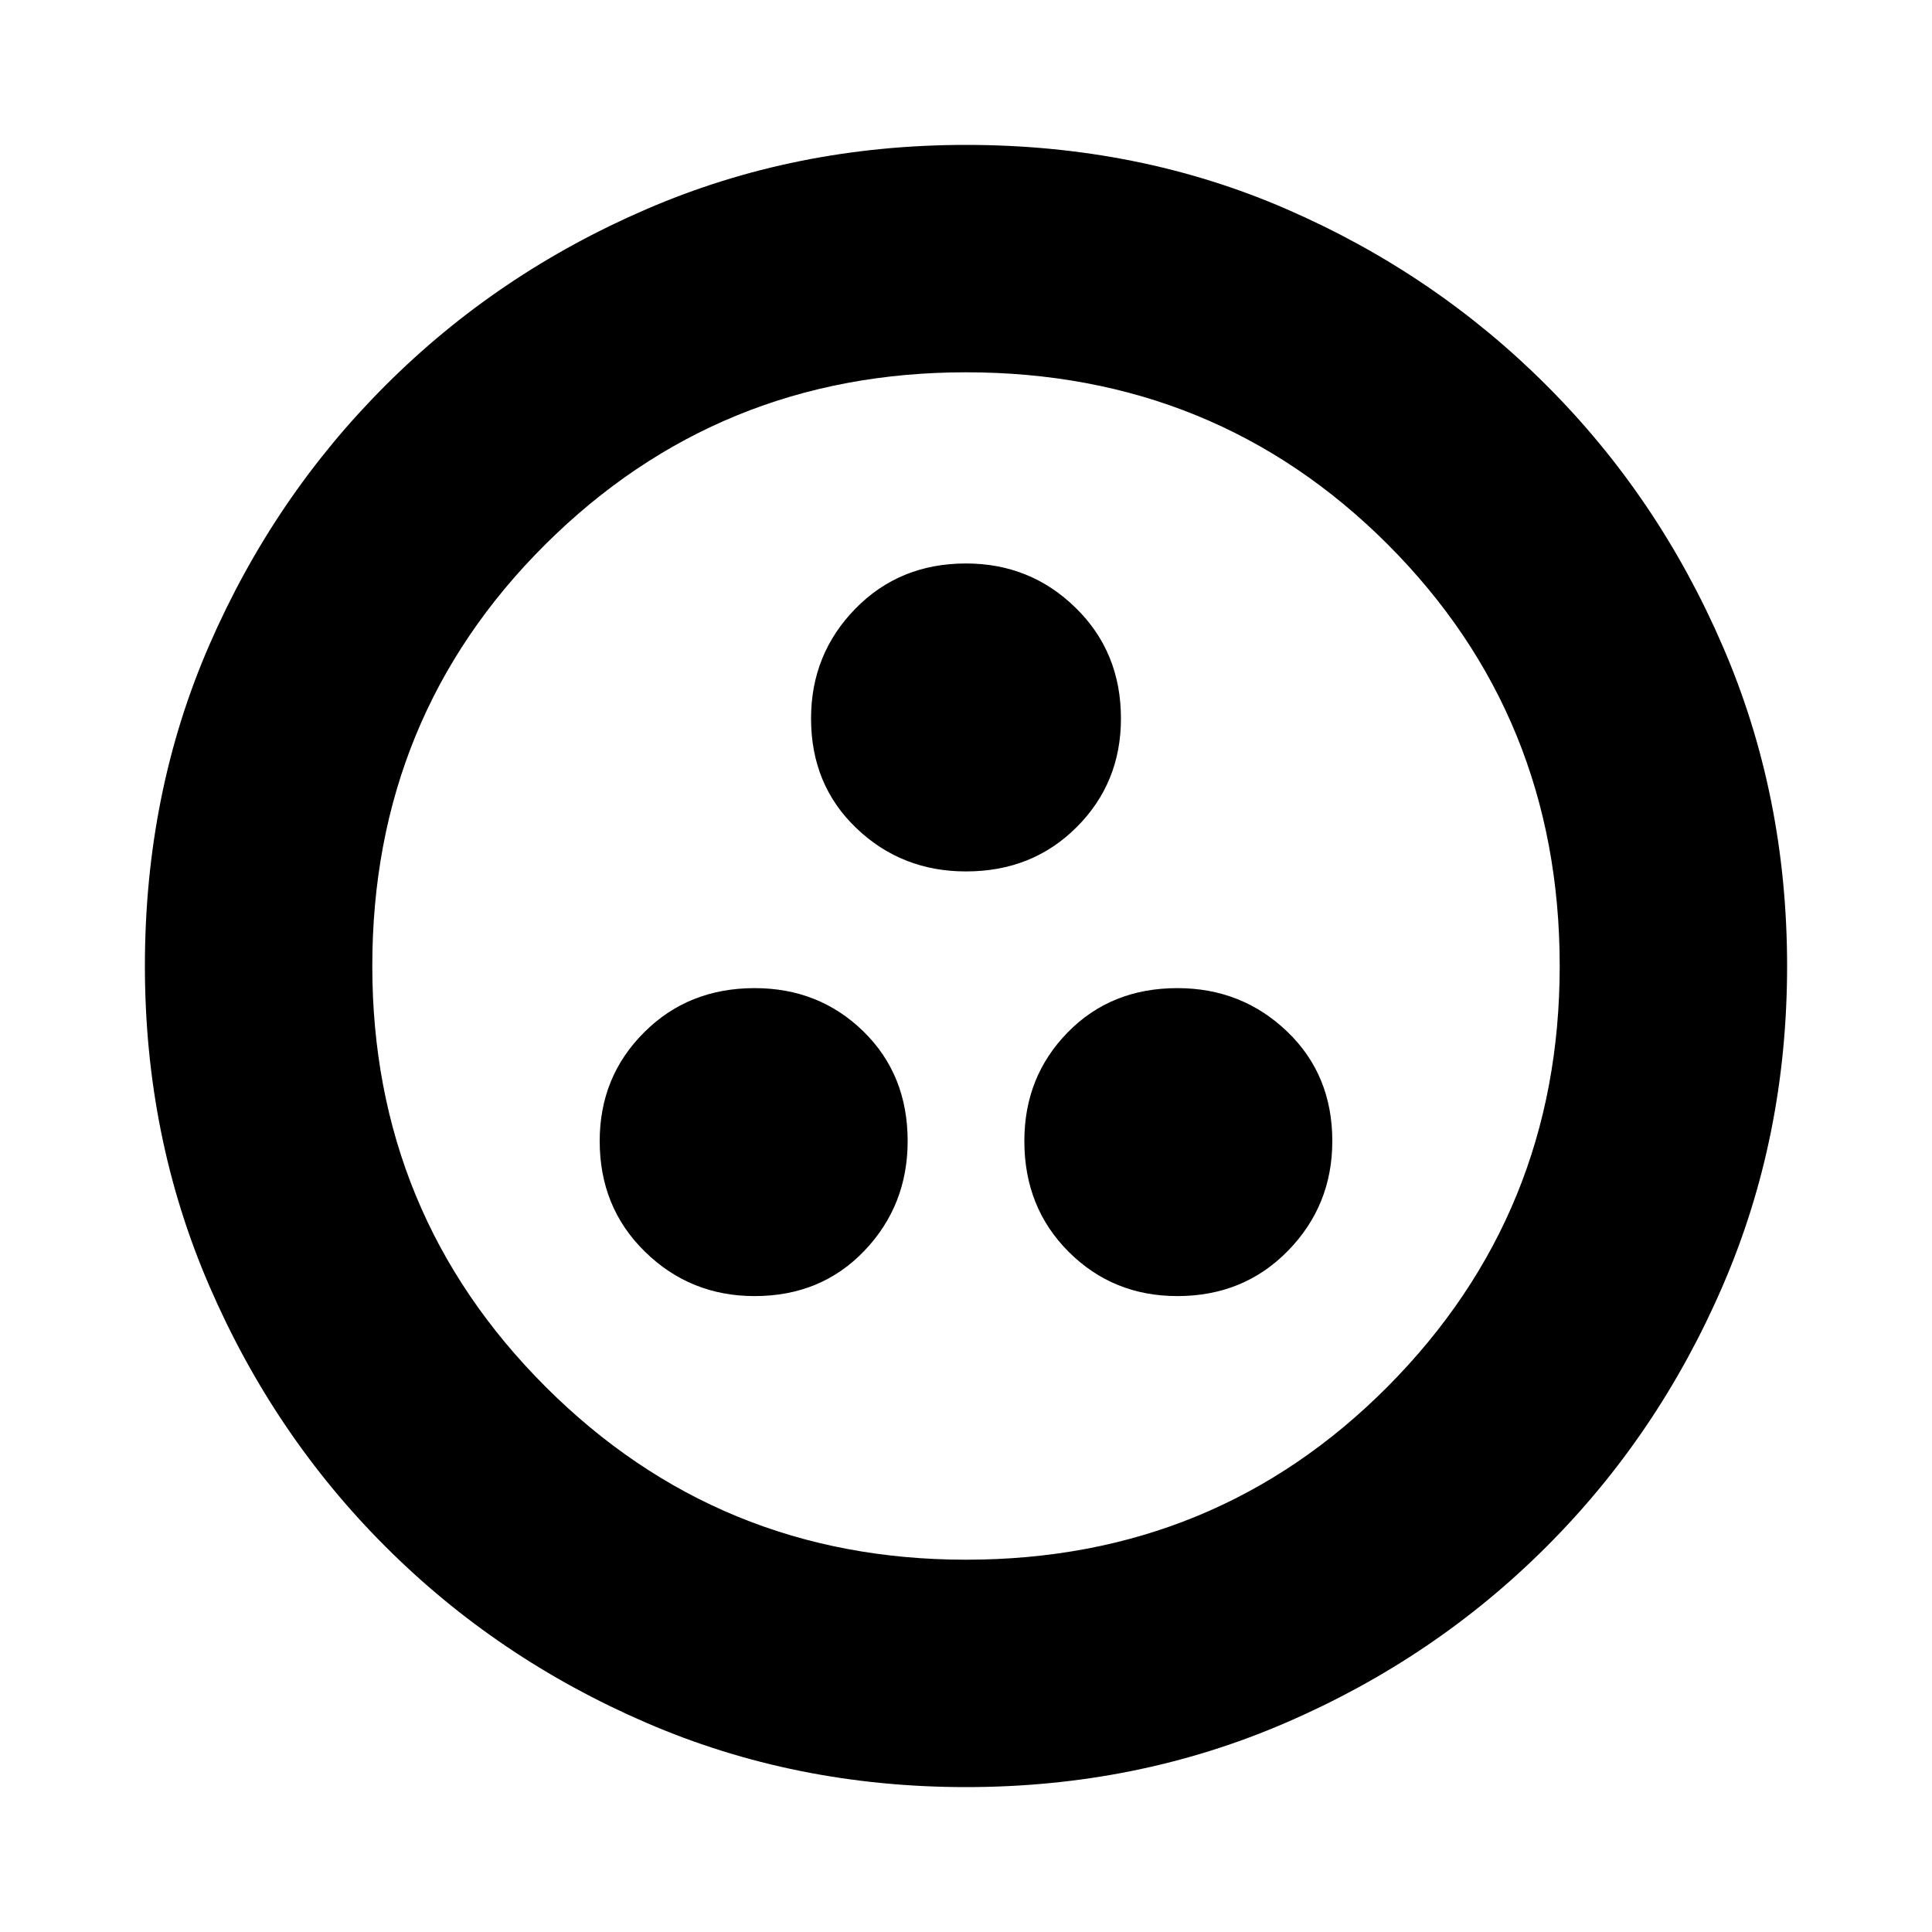 <svg xmlns="http://www.w3.org/2000/svg" height="20" width="20"><path d="M7.812 13.417q.688 0 1.136-.469.448-.469.448-1.136 0-.687-.458-1.135-.459-.448-1.126-.448-.687 0-1.145.459-.459.458-.459 1.124 0 .688.469 1.146.469.459 1.135.459Zm4.376 0q.687 0 1.145-.469.459-.469.459-1.136 0-.687-.469-1.135-.469-.448-1.135-.448-.688 0-1.136.459-.448.458-.448 1.124 0 .688.458 1.146.459.459 1.126.459ZM10 9.021q.688 0 1.146-.459.458-.458.458-1.124 0-.688-.469-1.146-.468-.459-1.135-.459-.688 0-1.146.469-.458.469-.458 1.136 0 .687.469 1.135.468.448 1.135.448Zm0 9.479q-1.771 0-3.312-.667-1.542-.666-2.698-1.823-1.157-1.156-1.823-2.698Q1.5 11.771 1.5 10q0-1.792.667-3.323.666-1.531 1.823-2.687 1.156-1.157 2.698-1.823Q8.229 1.5 10 1.5q1.792 0 3.323.667 1.531.666 2.687 1.823 1.157 1.156 1.823 2.698Q18.5 8.229 18.5 10t-.667 3.312q-.666 1.542-1.823 2.698-1.156 1.157-2.698 1.823-1.541.667-3.312.667Zm0-2.354q2.583 0 4.365-1.792 1.781-1.792 1.781-4.354 0-2.583-1.781-4.365Q12.583 3.854 10 3.854q-2.562 0-4.354 1.781Q3.854 7.417 3.854 10q0 2.562 1.792 4.354Q7.438 16.146 10 16.146ZM10 10Z"/></svg>